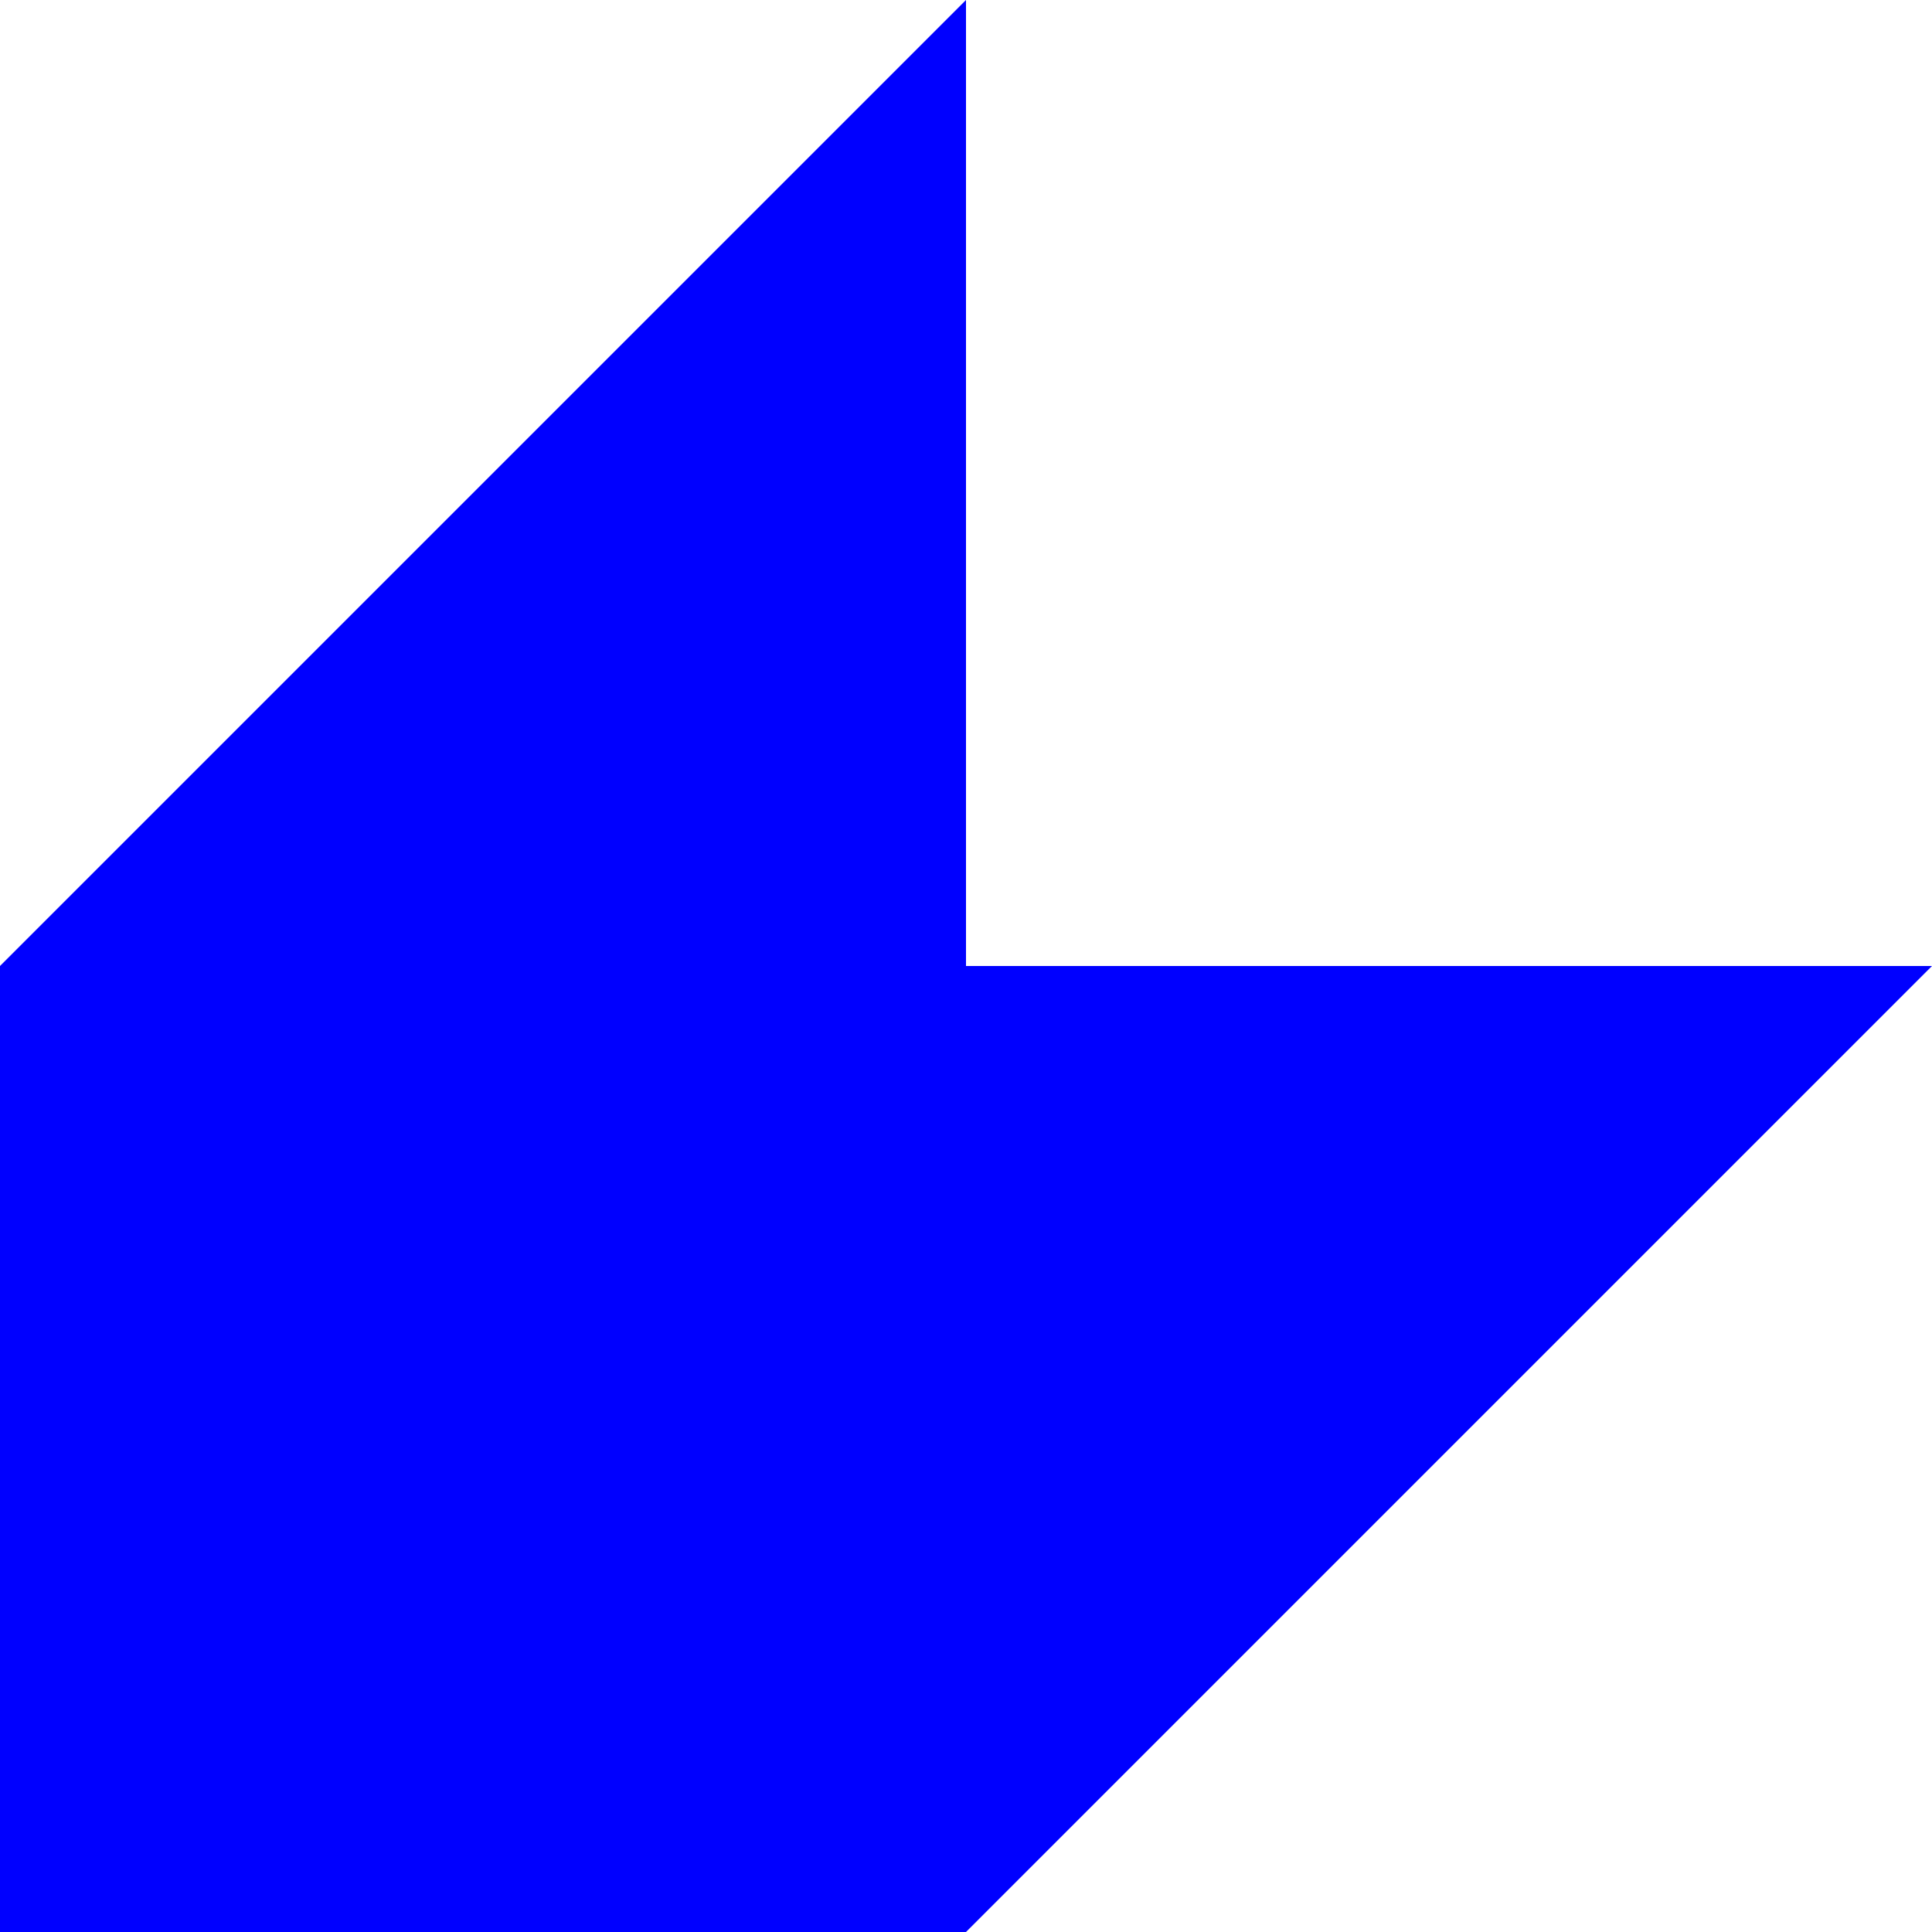 <?xml version="1.0" standalone="no"?>
<!DOCTYPE svg PUBLIC "-//W3C//DTD SVG 1.1//EN" "http://www.w3.org/Graphics/SVG/1.1/DTD/svg11.dtd">
<svg width="200" height="200" viewBox="0 0 200 200" xmlns="http://www.w3.org/2000/svg" version="1.1" xmlns:xlink="http://www.w3.org/1999/xlink">

<path d="
	M 0 200
	l 100 0
	l 100 -100
	l -100 0
	l 0 -100
	l -100 100
	l 0 100
	Z
	"
	stroke-width="0" fill="blue" />
</svg>
